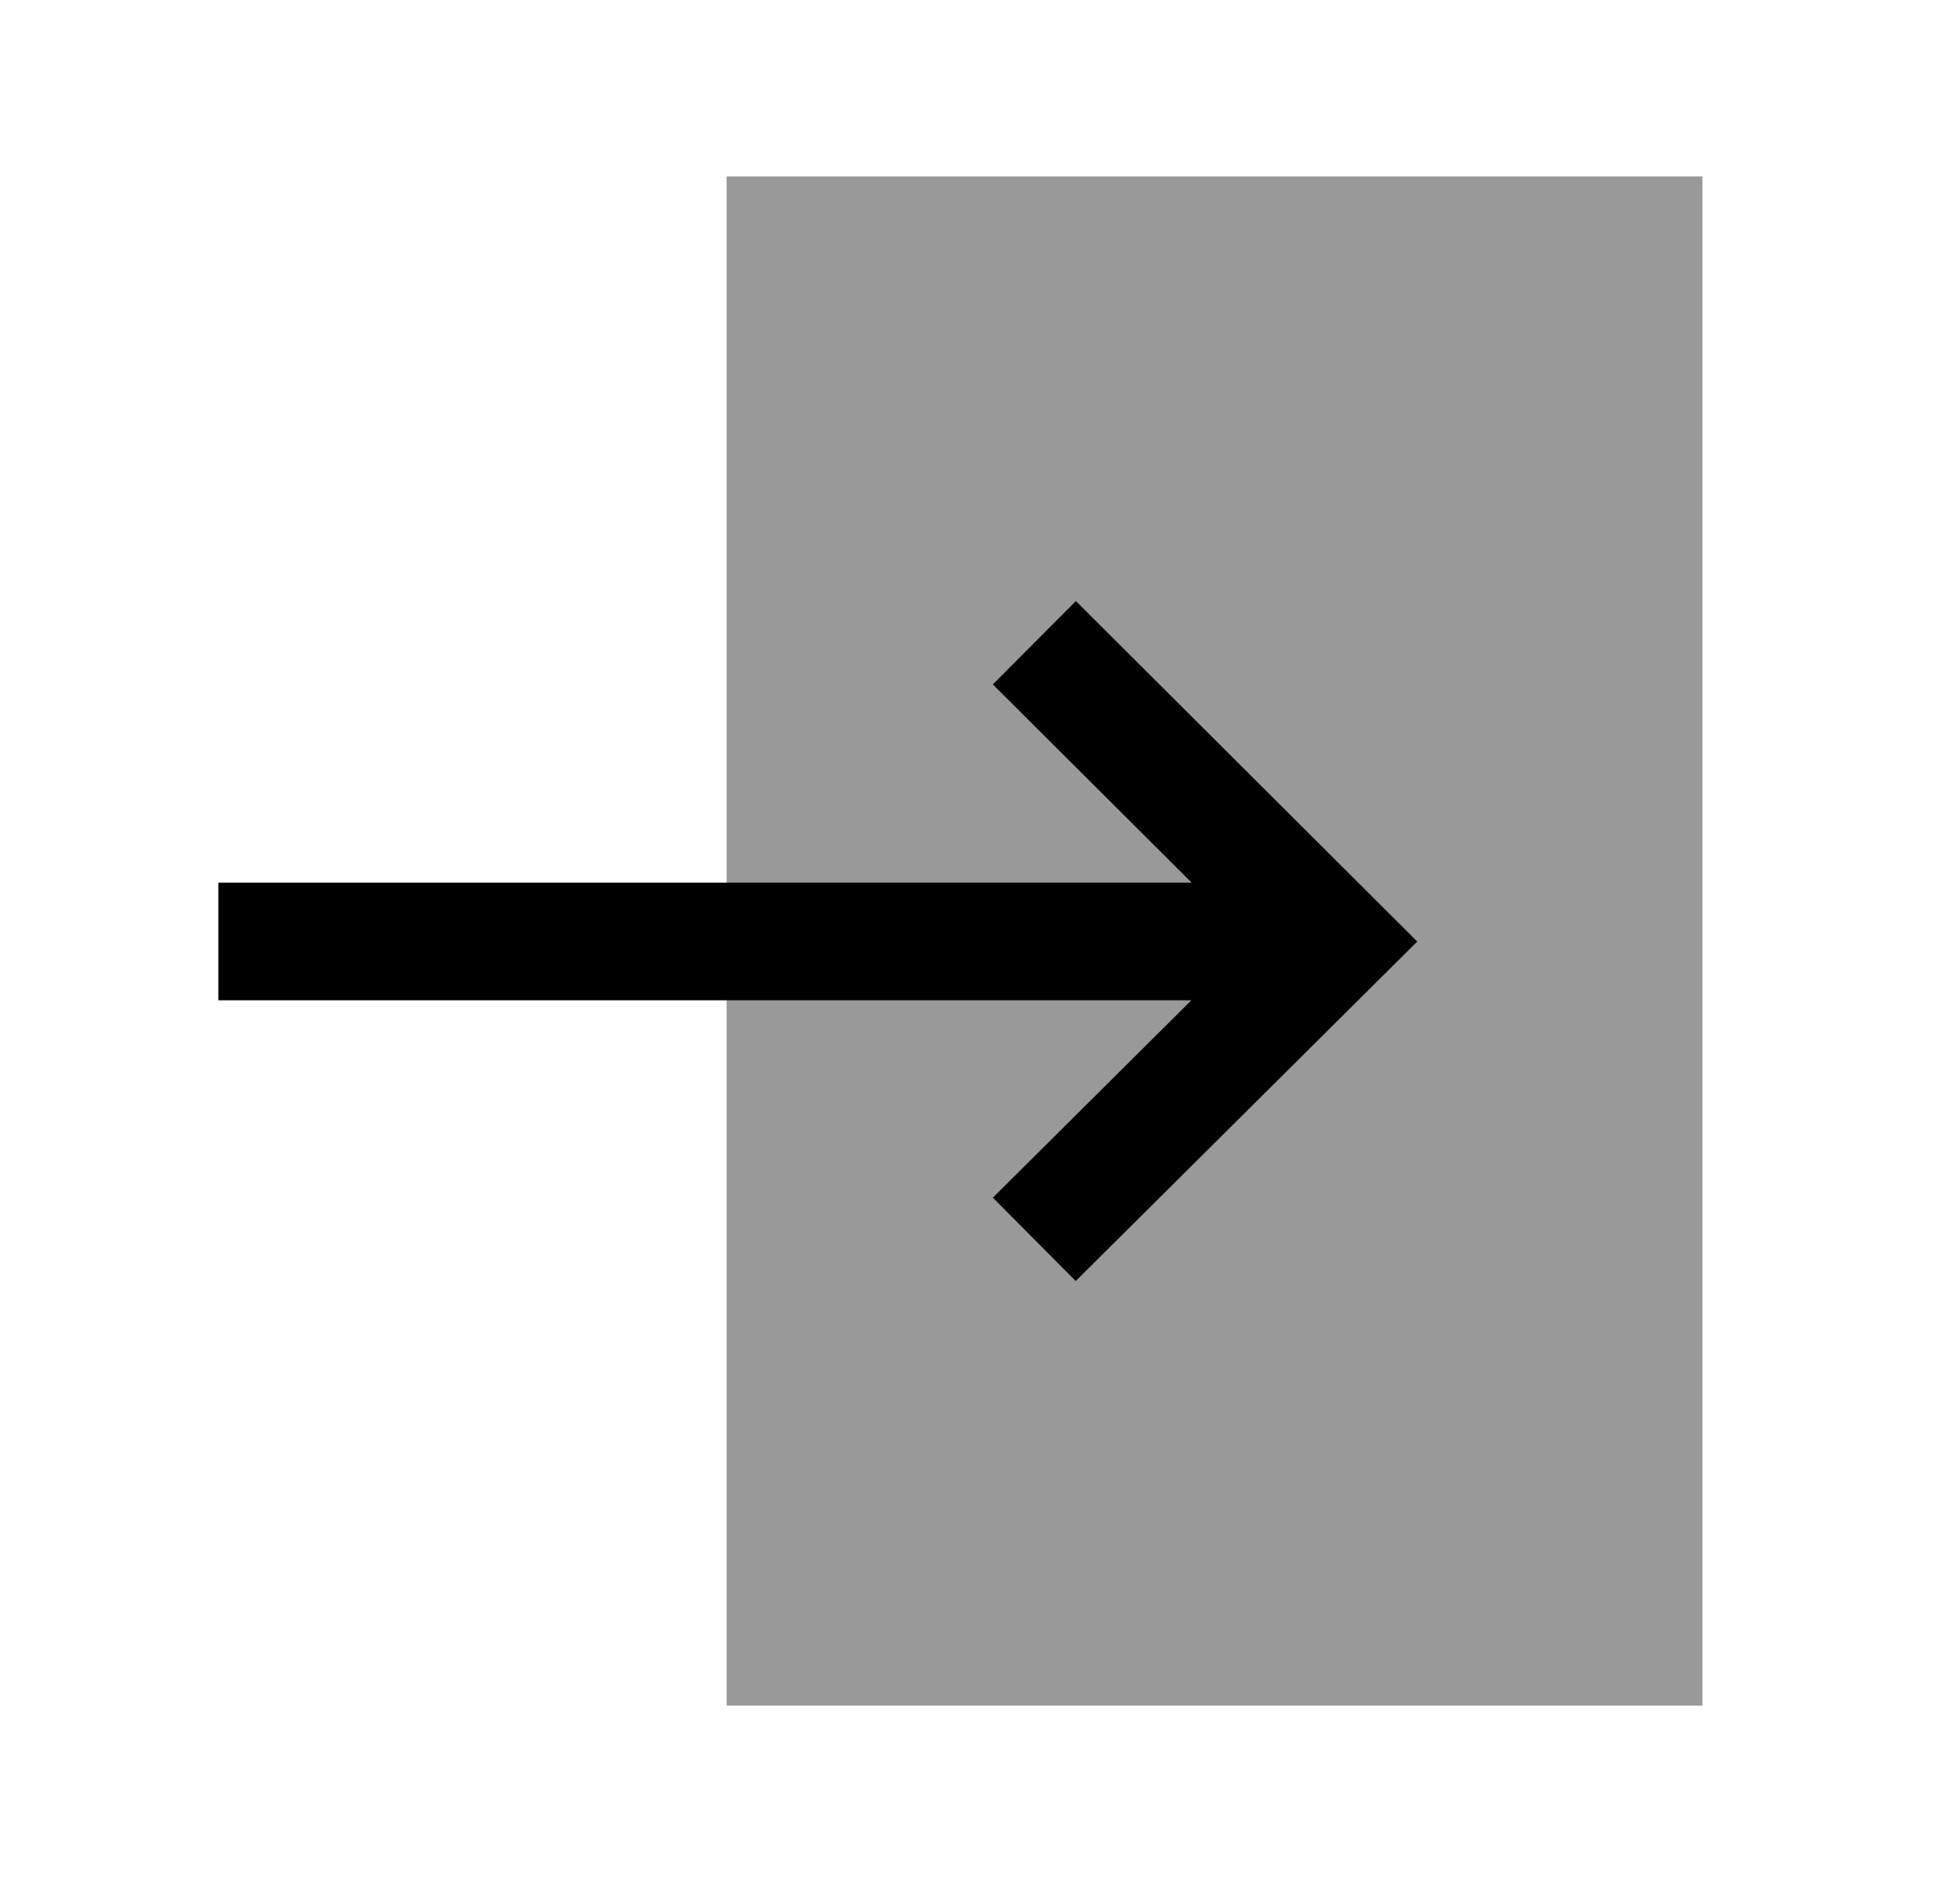 <svg width="25" height="24" viewBox="0 0 25 24" fill="none" xmlns="http://www.w3.org/2000/svg">
<path opacity="0.4" fill-rule="evenodd" clip-rule="evenodd" d="M9.268 21.75L21.715 21.75L21.715 2.25L9.268 2.25L9.268 21.75Z" fill="black"/>
<path fill-rule="evenodd" clip-rule="evenodd" d="M15.2 11.256L12.664 8.728L13.723 7.665L18.077 12.007L13.721 16.336L12.664 15.273L15.196 12.756L2.785 12.756L2.785 11.256L15.2 11.256Z" fill="black"/>
</svg>
